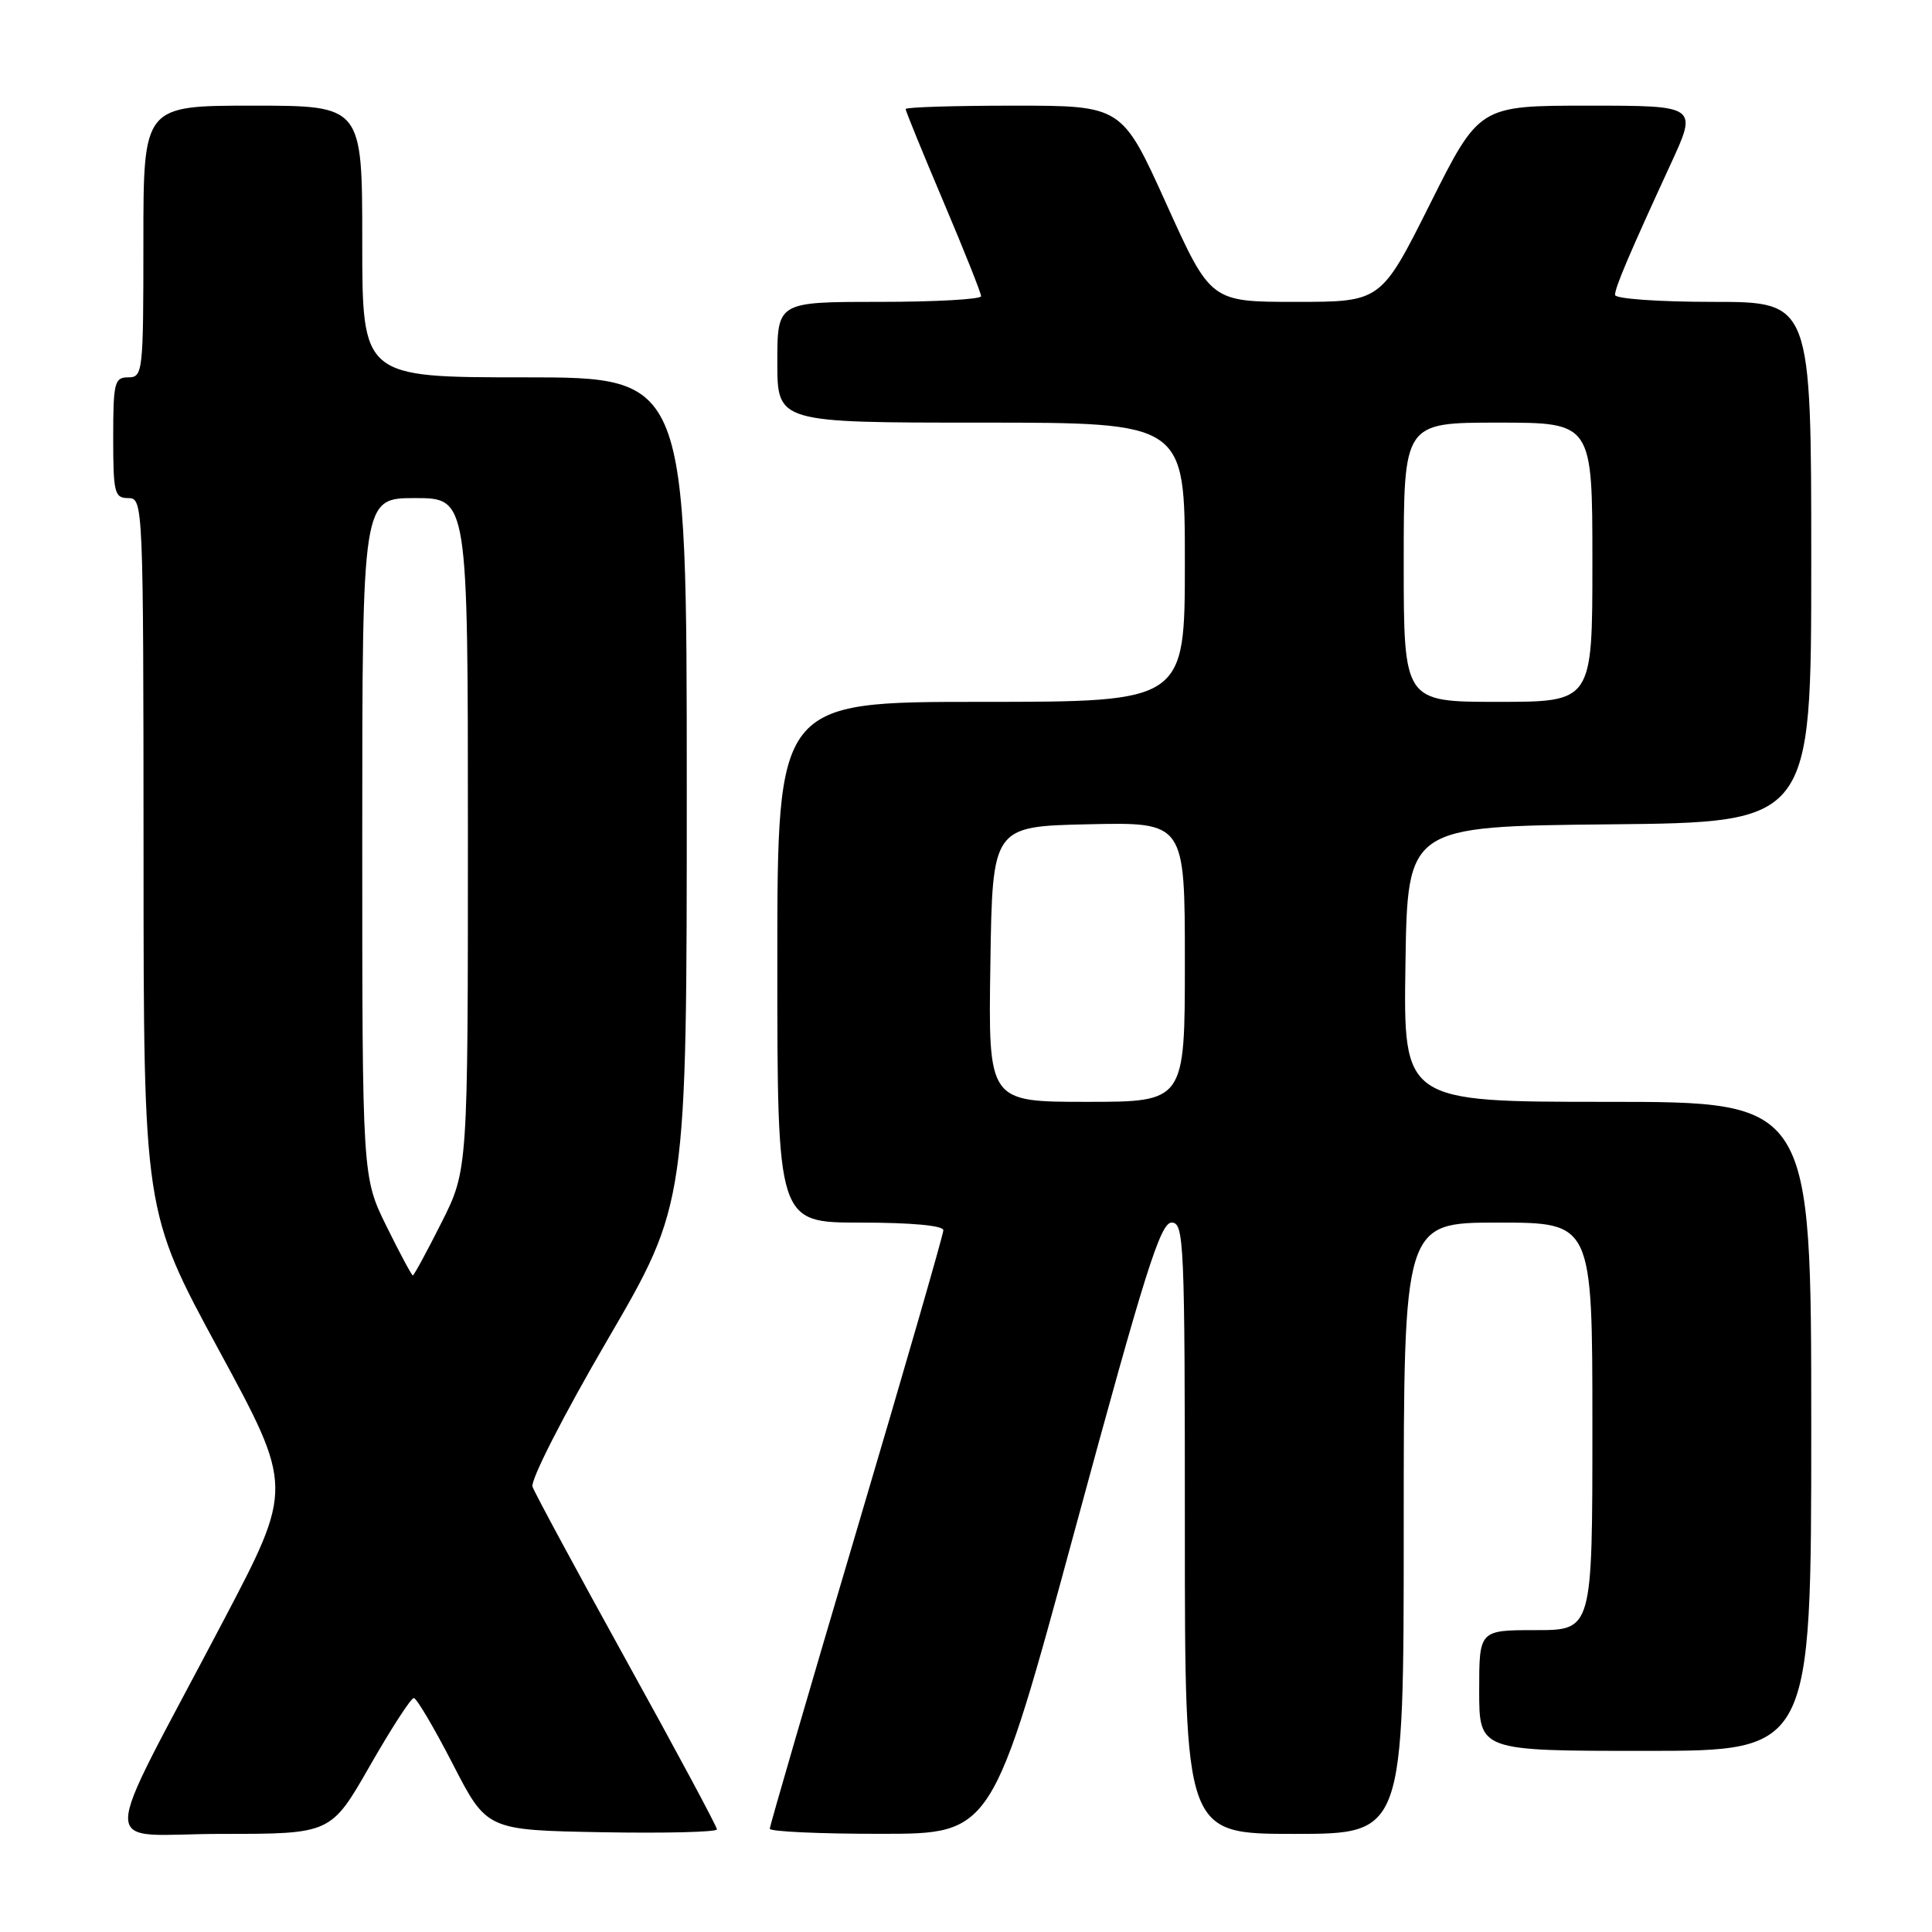 <?xml version="1.0" encoding="UTF-8" standalone="no"?>
<!DOCTYPE svg PUBLIC "-//W3C//DTD SVG 1.1//EN" "http://www.w3.org/Graphics/SVG/1.1/DTD/svg11.dtd" >
<svg xmlns="http://www.w3.org/2000/svg" xmlns:xlink="http://www.w3.org/1999/xlink" version="1.1" viewBox="0 0 256 256">
 <g >
 <path fill="currentColor"
d=" M 49.00 234.00 C 51.83 229.05 54.45 225.00 54.83 225.00 C 55.20 225.00 57.52 228.94 60.00 233.75 C 64.50 242.50 64.50 242.50 79.75 242.78 C 88.14 242.93 95.00 242.76 95.00 242.40 C 95.00 242.04 89.62 232.01 83.04 220.12 C 76.47 208.23 70.85 197.82 70.56 197.00 C 70.26 196.16 74.65 187.55 80.51 177.51 C 91.00 159.51 91.00 159.51 91.00 104.76 C 91.00 50.00 91.00 50.00 69.50 50.00 C 48.00 50.00 48.00 50.00 48.00 32.00 C 48.00 14.00 48.00 14.00 33.50 14.00 C 19.00 14.00 19.00 14.00 19.00 32.00 C 19.00 49.33 18.93 50.00 17.00 50.00 C 15.17 50.00 15.00 50.67 15.00 58.00 C 15.00 65.33 15.17 66.00 17.00 66.00 C 18.97 66.00 19.00 66.67 19.02 113.25 C 19.03 160.50 19.03 160.50 28.95 178.80 C 38.88 197.10 38.88 197.10 29.58 214.80 C 12.79 246.76 12.81 243.00 29.41 243.00 C 43.85 243.00 43.85 243.00 49.00 234.00 Z  M 142.49 202.49 C 151.68 168.61 153.76 162.00 155.24 162.00 C 156.89 162.00 157.00 164.46 157.00 202.50 C 157.00 243.00 157.00 243.00 171.50 243.00 C 186.00 243.00 186.00 243.00 186.00 202.50 C 186.00 162.00 186.00 162.00 198.50 162.00 C 211.00 162.00 211.00 162.00 211.00 189.00 C 211.00 216.00 211.00 216.00 203.50 216.00 C 196.00 216.00 196.00 216.00 196.00 224.00 C 196.00 232.00 196.00 232.00 218.00 232.00 C 240.00 232.00 240.00 232.00 240.00 189.00 C 240.00 146.00 240.00 146.00 212.98 146.00 C 185.95 146.00 185.95 146.00 186.23 127.75 C 186.50 109.50 186.50 109.50 213.25 109.23 C 240.00 108.97 240.00 108.97 240.00 74.48 C 240.00 40.00 240.00 40.00 227.00 40.00 C 219.78 40.00 214.00 39.59 214.00 39.08 C 214.00 38.08 215.89 33.65 221.37 21.75 C 224.95 14.00 224.95 14.00 210.48 14.00 C 196.01 14.00 196.01 14.00 189.50 27.00 C 182.99 40.00 182.99 40.00 171.70 40.00 C 160.42 40.00 160.42 40.00 154.54 27.00 C 148.66 14.00 148.66 14.00 134.33 14.00 C 126.45 14.00 120.00 14.20 120.00 14.45 C 120.00 14.70 122.25 20.21 125.00 26.70 C 127.75 33.19 130.00 38.83 130.00 39.25 C 130.00 39.66 123.92 40.00 116.50 40.00 C 103.00 40.00 103.00 40.00 103.00 48.00 C 103.00 56.00 103.00 56.00 130.00 56.00 C 157.00 56.00 157.00 56.00 157.00 74.50 C 157.00 93.00 157.00 93.00 130.00 93.00 C 103.00 93.00 103.00 93.00 103.00 127.50 C 103.00 162.00 103.00 162.00 114.00 162.00 C 120.72 162.00 125.00 162.39 125.00 163.01 C 125.00 163.56 119.83 181.48 113.50 202.83 C 107.17 224.18 102.00 241.95 102.00 242.32 C 102.00 242.69 108.64 243.00 116.75 242.99 C 131.50 242.99 131.50 242.99 142.49 202.49 Z  M 51.21 162.48 C 48.00 155.96 48.00 155.96 48.00 110.98 C 48.00 66.00 48.00 66.00 55.00 66.00 C 62.00 66.00 62.00 66.00 62.00 110.52 C 62.00 155.05 62.00 155.05 58.49 162.02 C 56.56 165.86 54.85 169.00 54.70 169.00 C 54.55 169.00 52.98 166.07 51.21 162.48 Z  M 131.23 127.75 C 131.50 109.50 131.50 109.50 144.25 109.22 C 157.00 108.94 157.00 108.94 157.00 127.47 C 157.00 146.00 157.00 146.00 143.98 146.00 C 130.95 146.00 130.95 146.00 131.23 127.75 Z  M 186.00 74.50 C 186.00 56.00 186.00 56.00 198.50 56.00 C 211.00 56.00 211.00 56.00 211.00 74.50 C 211.00 93.00 211.00 93.00 198.50 93.00 C 186.00 93.00 186.00 93.00 186.00 74.50 Z "/>
</g>
</svg>